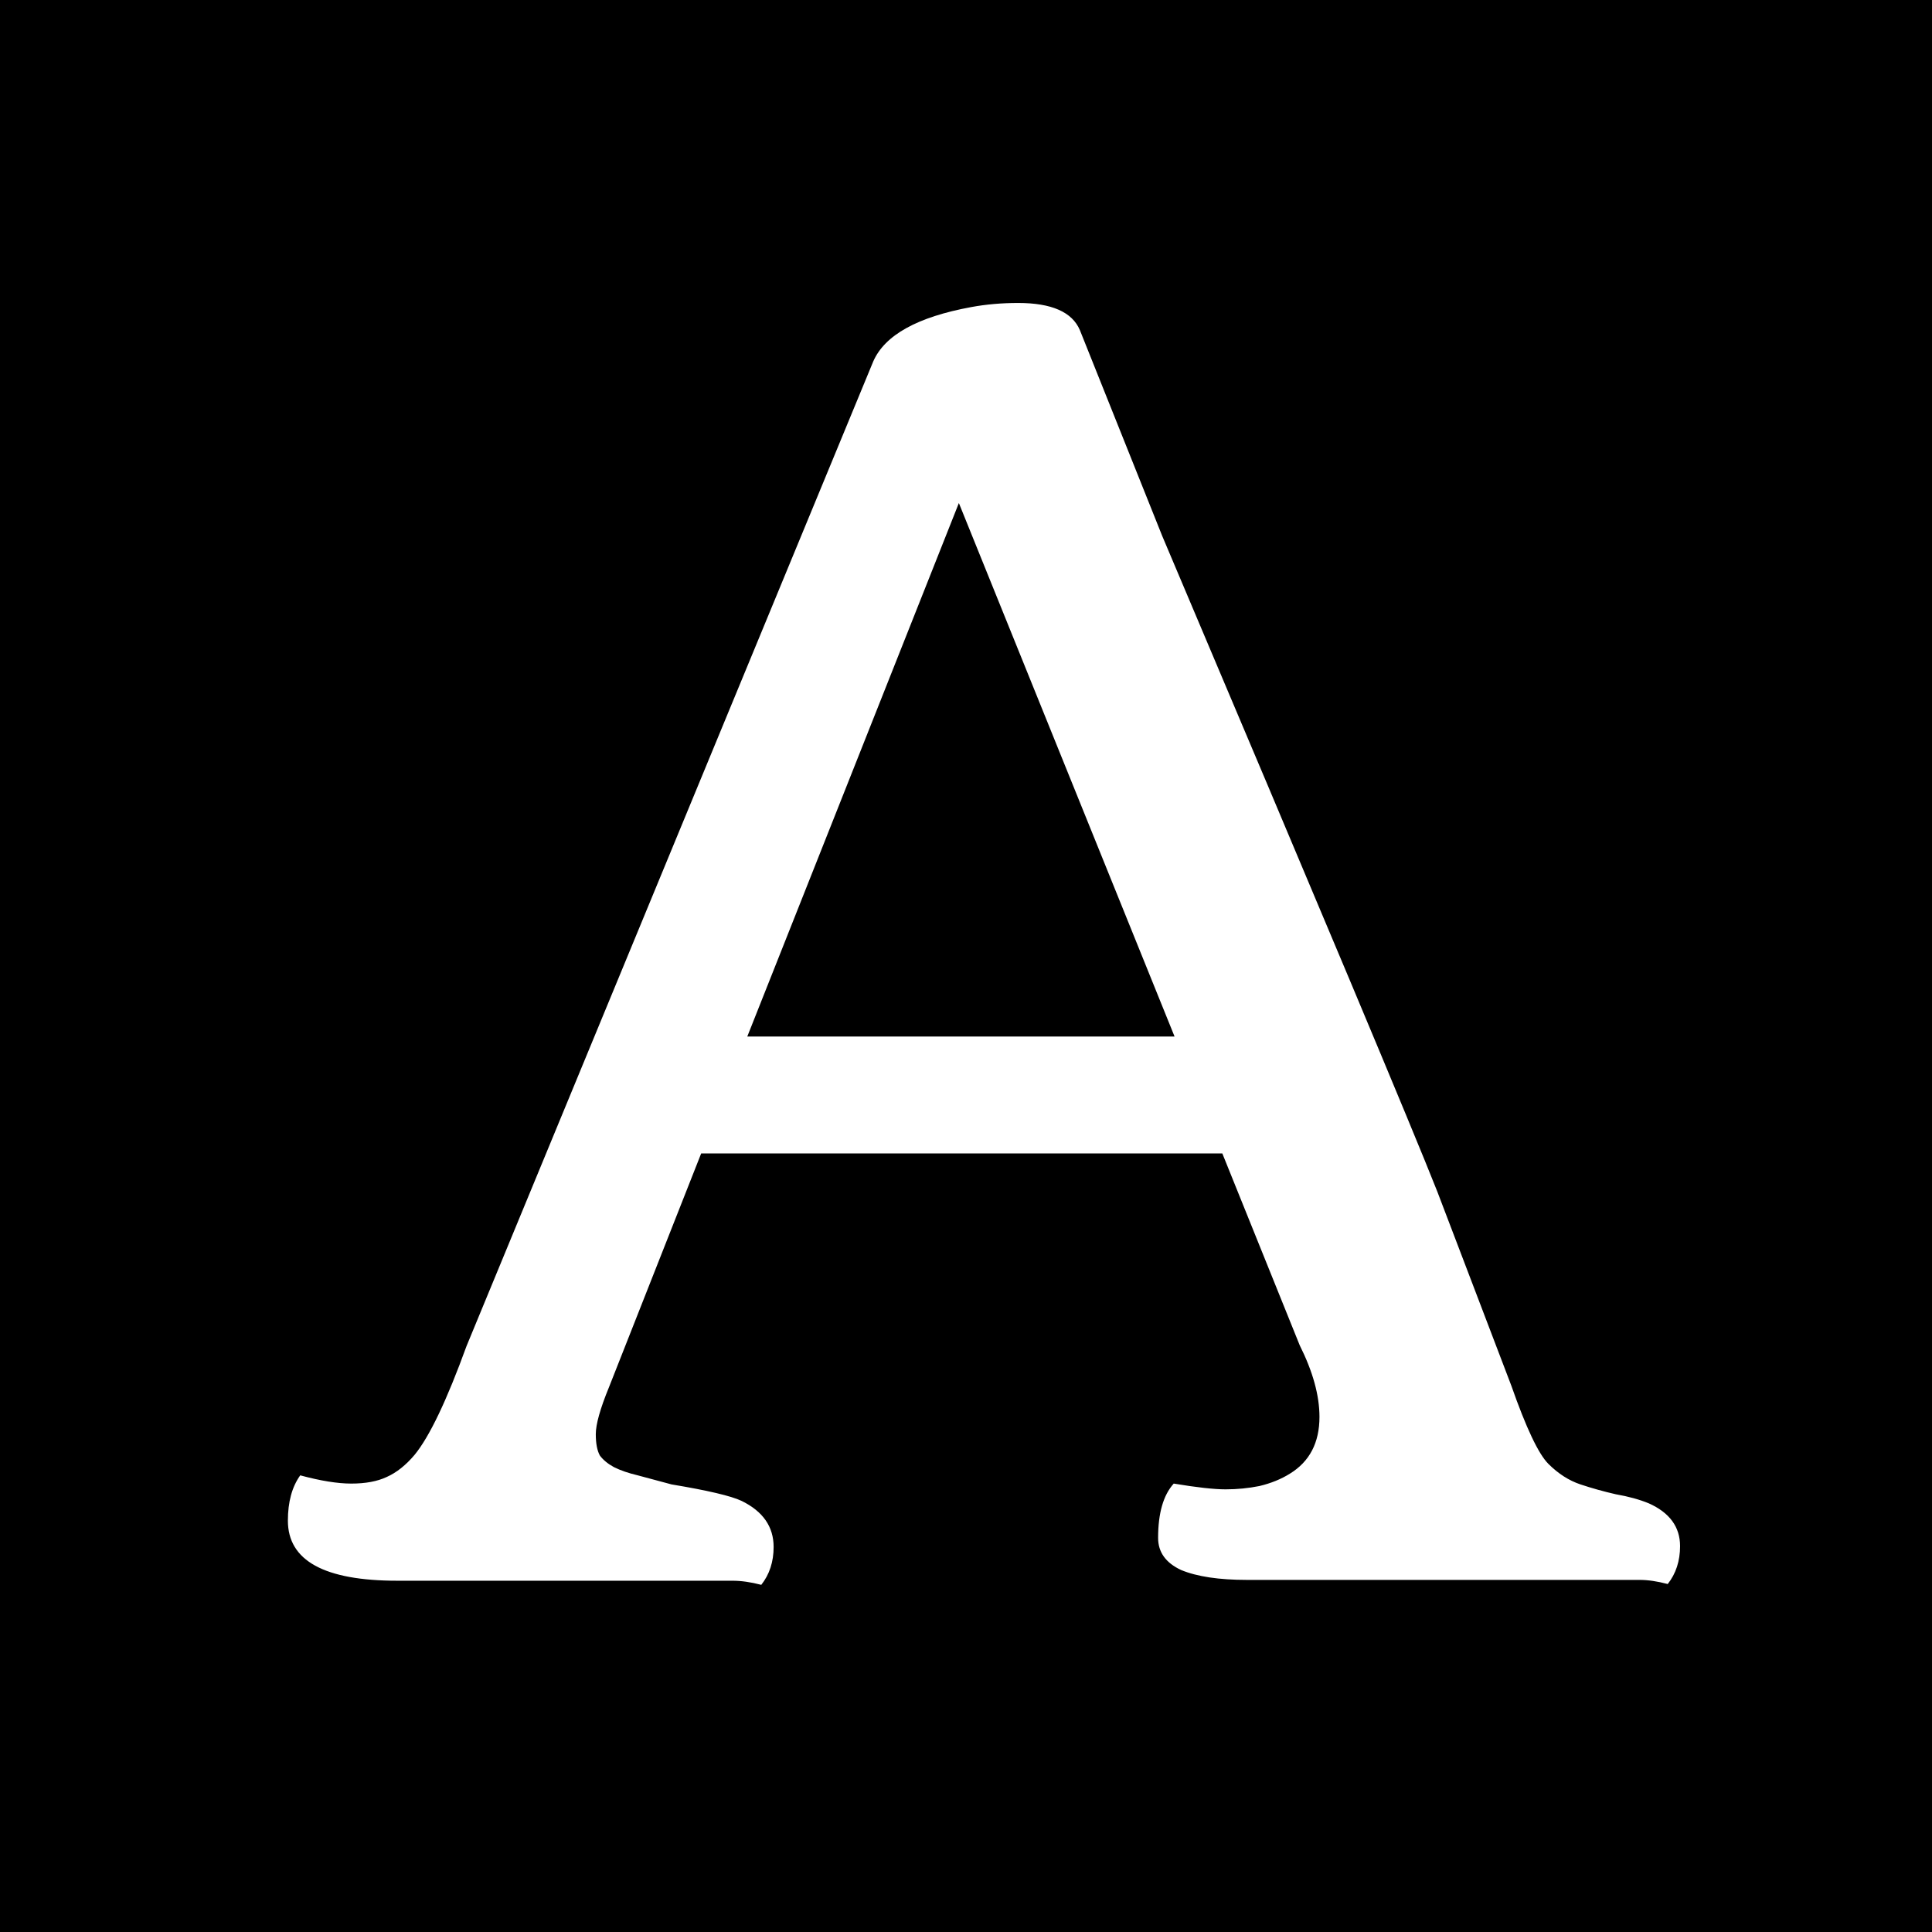 <svg width="110" height="110" viewBox="0 0 110 110" fill="none" xmlns="http://www.w3.org/2000/svg">
<rect x="0" y="0" width="110" height="110" fill="#808080" stroke="none"/>
<rect x="0.5" y="0.5" width="109" height="109" fill="black"/>
<path d="M66.828 84.469C68.141 84.688 69.125 84.797 69.781 84.797C70.438 84.797 71.078 84.734 71.703 84.609C72.359 84.453 72.938 84.219 73.438 83.906C74.562 83.219 75.125 82.141 75.125 80.672C75.125 79.453 74.75 78.094 74 76.594L69.594 65.672H39.922L34.672 78.984C34.172 80.203 33.922 81.094 33.922 81.656C33.922 82.188 34 82.594 34.156 82.875C34.344 83.125 34.609 83.344 34.953 83.531C35.328 83.719 35.781 83.875 36.312 84L38.234 84.516C40.297 84.859 41.625 85.172 42.219 85.453C43.438 86.047 44.047 86.922 44.047 88.078C44.047 88.922 43.812 89.641 43.344 90.234C42.75 90.078 42.203 90 41.703 90H22.625C18.469 90 16.391 88.859 16.391 86.578C16.391 85.516 16.625 84.656 17.094 84C18.25 84.312 19.219 84.469 20 84.469C20.812 84.469 21.484 84.344 22.016 84.094C22.578 83.844 23.109 83.422 23.609 82.828C24.453 81.797 25.438 79.734 26.562 76.641L49.719 20.578C50.375 19.078 52.234 18.047 55.297 17.484C56.141 17.328 57.031 17.25 57.969 17.25C59.875 17.25 61.047 17.766 61.484 18.797L66.172 30.516C75.203 51.828 80.422 64.266 81.828 67.828L86.047 78.891C86.891 81.297 87.594 82.781 88.156 83.344C88.719 83.906 89.328 84.297 89.984 84.516C90.641 84.734 91.312 84.922 92 85.078C92.719 85.203 93.344 85.375 93.875 85.594C95.062 86.125 95.656 86.938 95.656 88.031C95.656 88.875 95.422 89.594 94.953 90.188C94.359 90.031 93.828 89.953 93.359 89.953H71C69.406 89.953 68.156 89.766 67.25 89.391C66.375 88.984 65.938 88.375 65.938 87.562C65.938 86.156 66.234 85.125 66.828 84.469ZM66.875 59.016L54.594 28.641L42.547 59.016H66.875Z" fill="white"/>
<rect x="0.5" y="0.5" width="109" height="109" stroke="black"/>
</svg>
